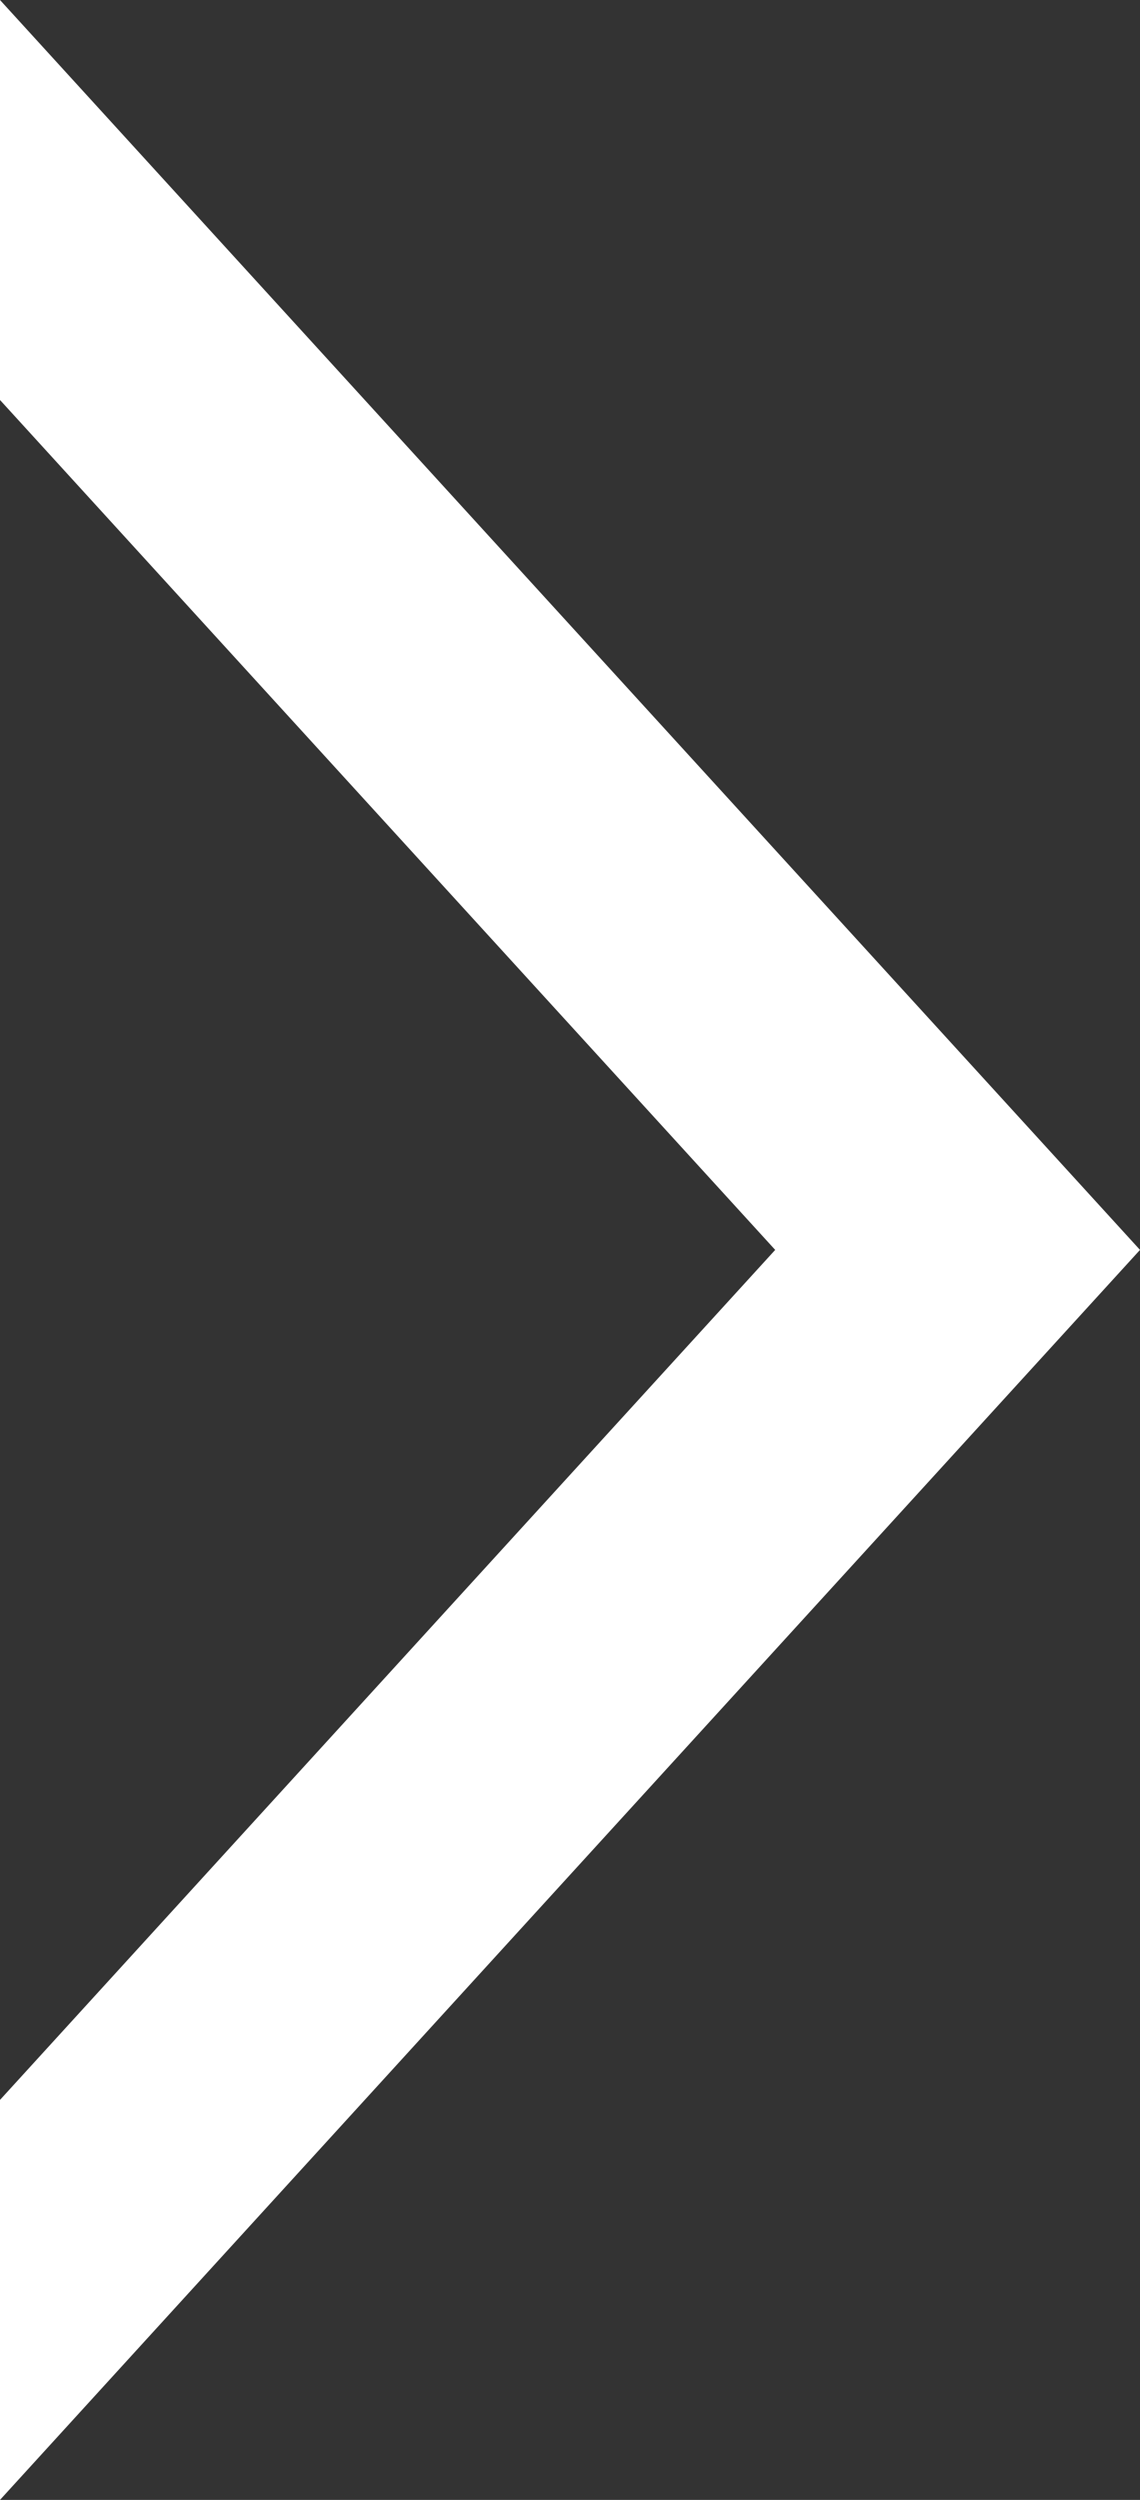 <svg width="26" height="57" viewBox="0 0 26 57" fill="none" xmlns="http://www.w3.org/2000/svg">
<rect x="0" y="0" width="26" height="57" fill="#333333" stroke="none"/>
<g id="Layer_2" clip-path="url(#clip0_215_2252)">
<path id="Vector" d="M13 14.251L0 0V9.12L4.68 14.251L17.68 28.499L4.68 42.749L0 47.88V57L13 42.749L26 28.499L13 14.251Z" fill="white"/>
</g>
<defs>
<clipPath id="clip0_215_2252">
<rect width="26" height="57" fill="white"/>
</clipPath>
</defs>
</svg>

